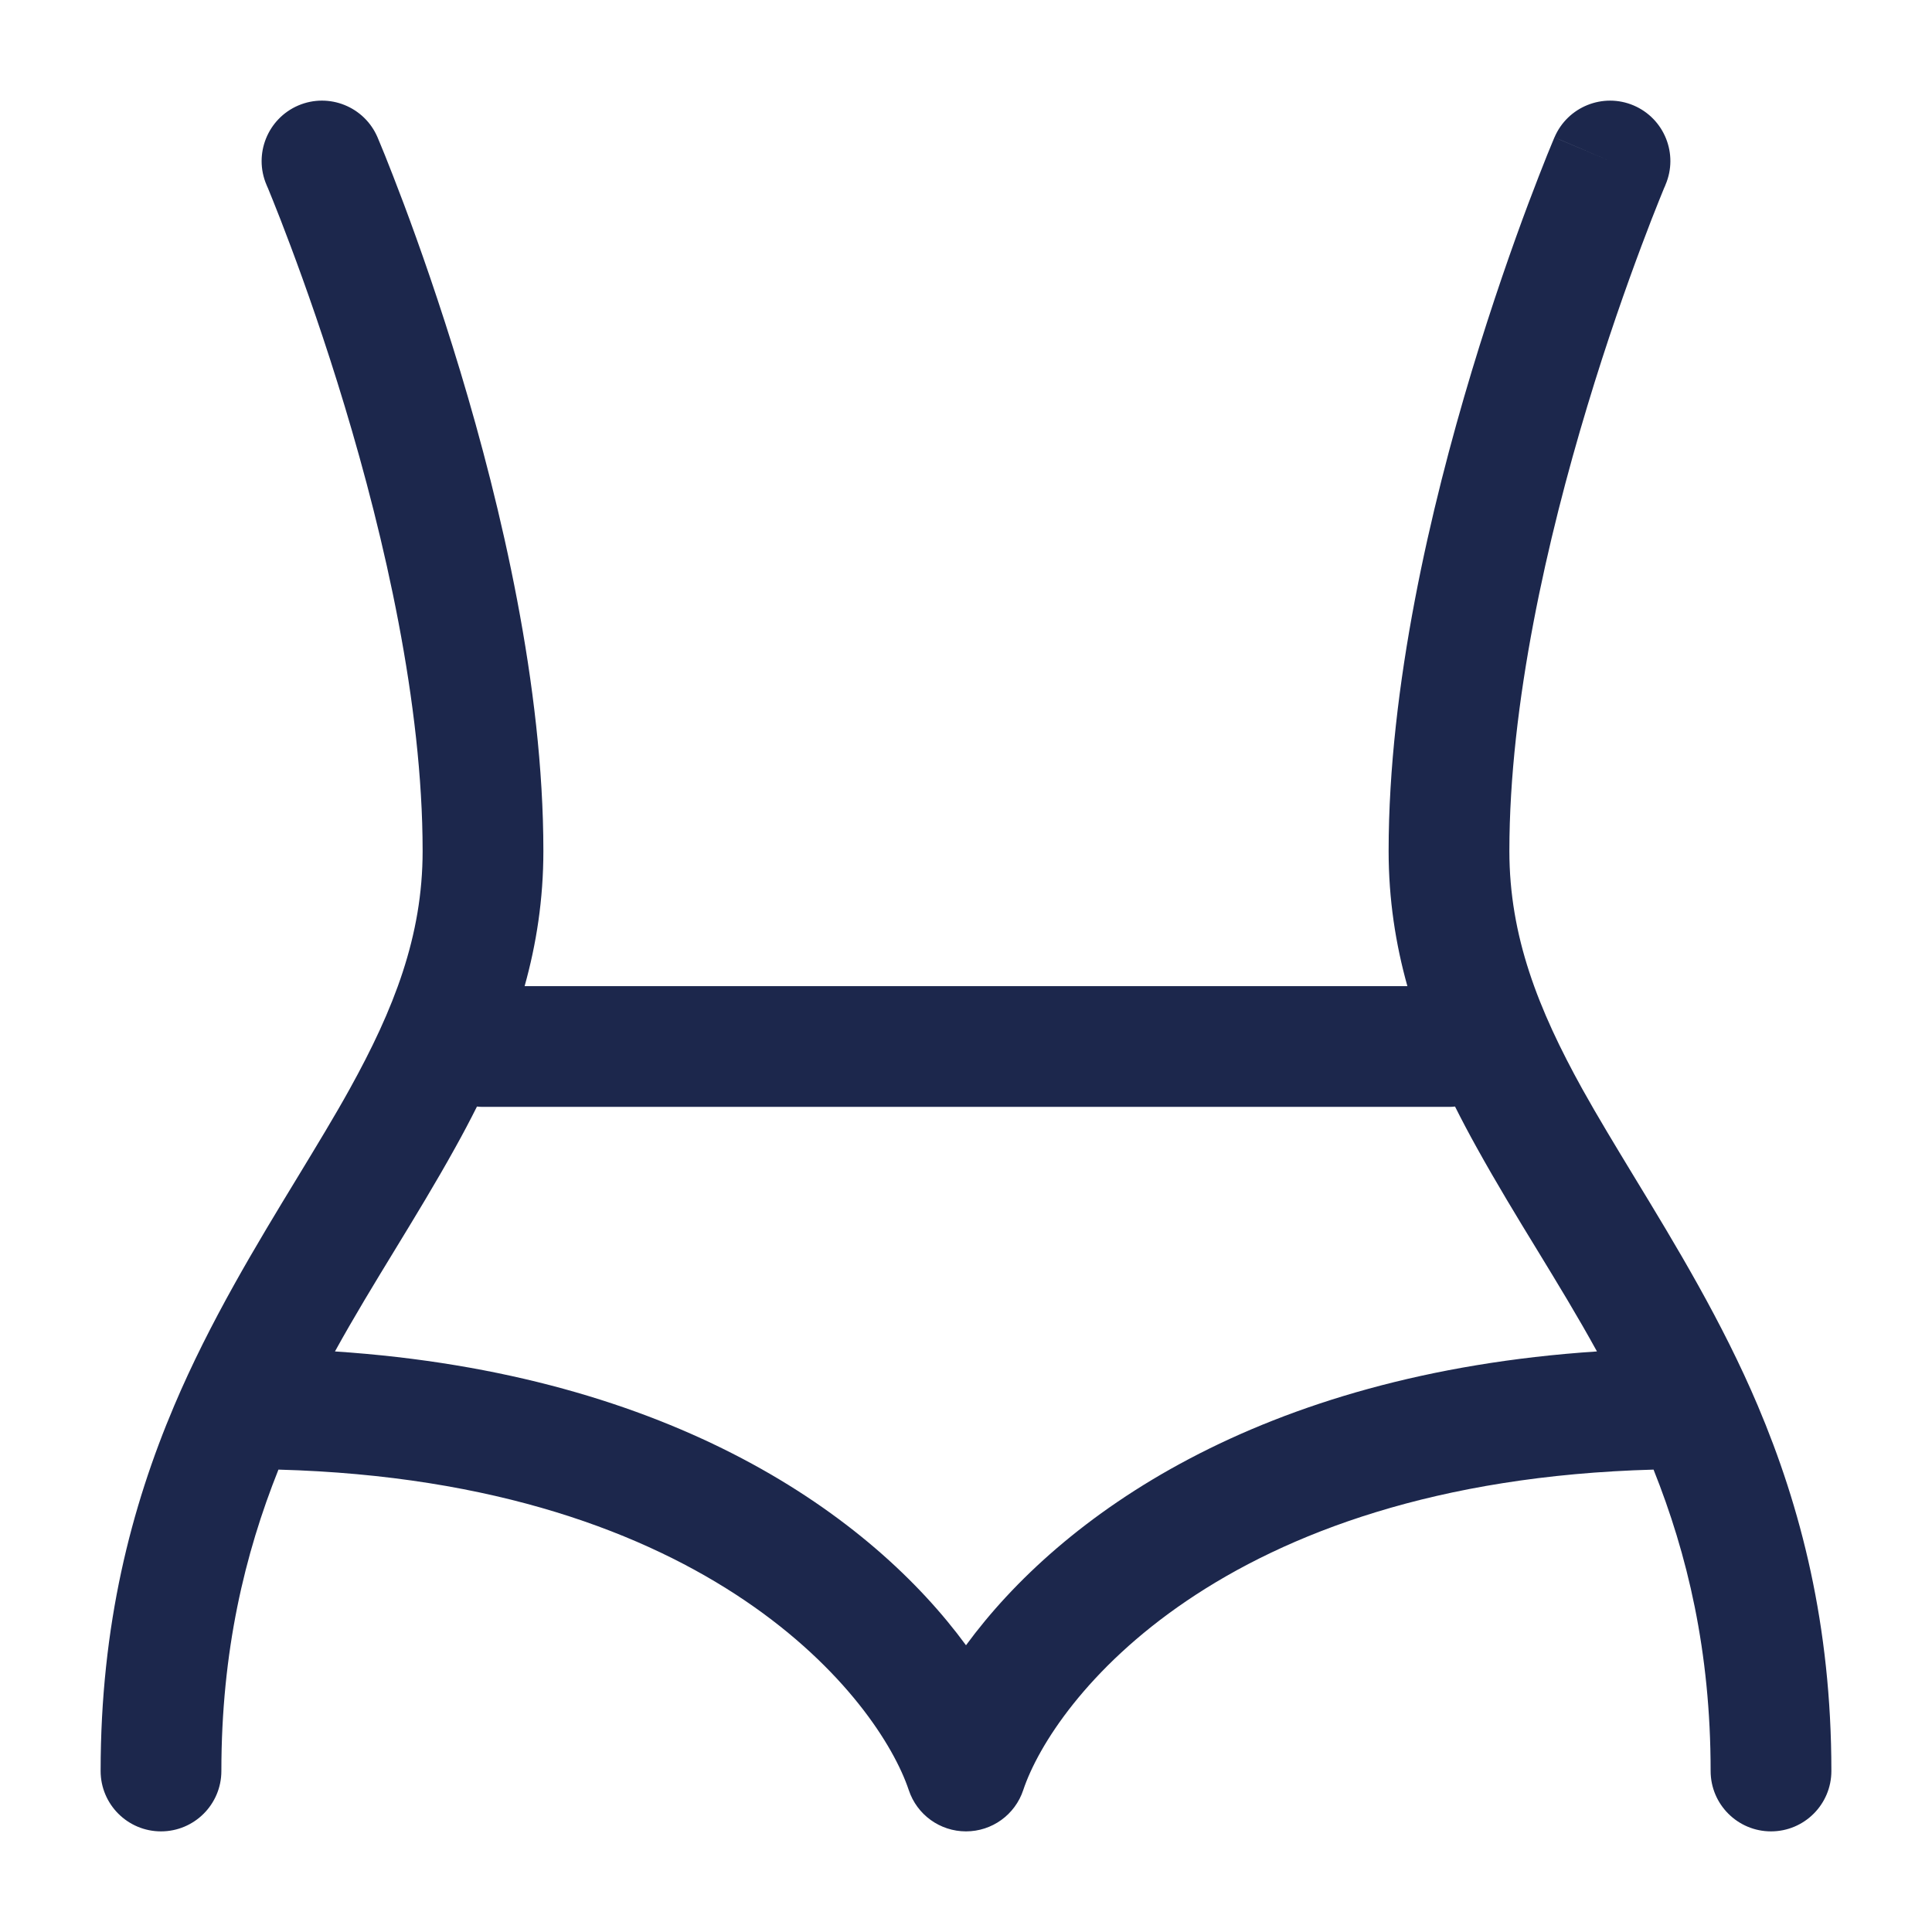 <?xml version="1.0" encoding="utf-8"?><!-- Uploaded to: SVG Repo, www.svgrepo.com, Generator: SVG Repo Mixer Tools -->
<svg width="800px" height="800px" viewBox="0 0 24 24" fill="none" xmlns="http://www.w3.org/2000/svg">
<path fill-rule="evenodd" clip-rule="evenodd" d="M3.706 1.31C4.087 1.148 4.527 1.325 4.69 1.706L4 2C4.69 1.706 4.69 1.706 4.69 1.706L4.691 1.708L4.692 1.711L4.697 1.723L4.715 1.766C4.731 1.804 4.753 1.859 4.782 1.929C4.838 2.07 4.919 2.274 5.015 2.53C5.207 3.042 5.462 3.766 5.718 4.613C6.225 6.295 6.75 8.521 6.75 10.572C6.75 11.172 6.663 11.728 6.517 12.25H17.483C17.337 11.728 17.25 11.172 17.25 10.572C17.25 8.521 17.775 6.295 18.282 4.613C18.538 3.766 18.793 3.042 18.985 2.53C19.081 2.274 19.162 2.07 19.218 1.929C19.247 1.859 19.269 1.804 19.285 1.766L19.303 1.723L19.308 1.711L19.309 1.708L19.31 1.707C19.31 1.706 19.31 1.706 20 2L19.31 1.707C19.472 1.326 19.913 1.148 20.294 1.31C20.675 1.473 20.852 1.913 20.69 2.294L20.689 2.296L20.686 2.305L20.67 2.341C20.657 2.374 20.636 2.424 20.61 2.489C20.557 2.62 20.481 2.813 20.39 3.057C20.207 3.545 19.962 4.236 19.718 5.046C19.225 6.679 18.75 8.74 18.75 10.572C18.75 11.63 19.108 12.539 19.656 13.528C19.845 13.868 20.066 14.232 20.3 14.618C20.814 15.463 21.393 16.416 21.836 17.462C22.369 18.721 22.75 20.185 22.75 22C22.75 22.414 22.414 22.75 22 22.75C21.586 22.75 21.25 22.414 21.25 22C21.25 20.51 20.96 19.305 20.541 18.256C15.147 18.403 13.082 21.127 12.711 22.237C12.609 22.544 12.323 22.75 12 22.75C11.677 22.75 11.391 22.544 11.289 22.237C10.918 21.127 8.853 18.403 3.459 18.256C3.04 19.305 2.75 20.51 2.75 22C2.75 22.414 2.414 22.75 2 22.75C1.586 22.75 1.25 22.414 1.25 22C1.25 20.185 1.63 18.721 2.164 17.462C2.607 16.416 3.186 15.463 3.7 14.618C3.934 14.232 4.156 13.868 4.344 13.528C4.892 12.539 5.25 11.63 5.25 10.572C5.25 8.74 4.775 6.679 4.282 5.046C4.038 4.236 3.793 3.545 3.61 3.057C3.519 2.813 3.443 2.62 3.39 2.489C3.364 2.424 3.343 2.374 3.33 2.341L3.314 2.305L3.311 2.296L3.31 2.295C3.148 1.914 3.325 1.473 3.706 1.31ZM4.161 16.788C8.372 17.067 10.83 18.842 12 20.438C13.17 18.842 15.628 17.067 19.838 16.788C19.599 16.353 19.348 15.942 19.095 15.527C18.843 15.115 18.59 14.699 18.344 14.255C18.251 14.088 18.161 13.918 18.075 13.746C18.05 13.749 18.025 13.75 18 13.75H6C5.975 13.75 5.95 13.749 5.925 13.746C5.839 13.918 5.749 14.088 5.656 14.255C5.41 14.699 5.156 15.115 4.905 15.527C4.652 15.942 4.401 16.353 4.161 16.788Z" fill="#1C274C"/>
</svg>